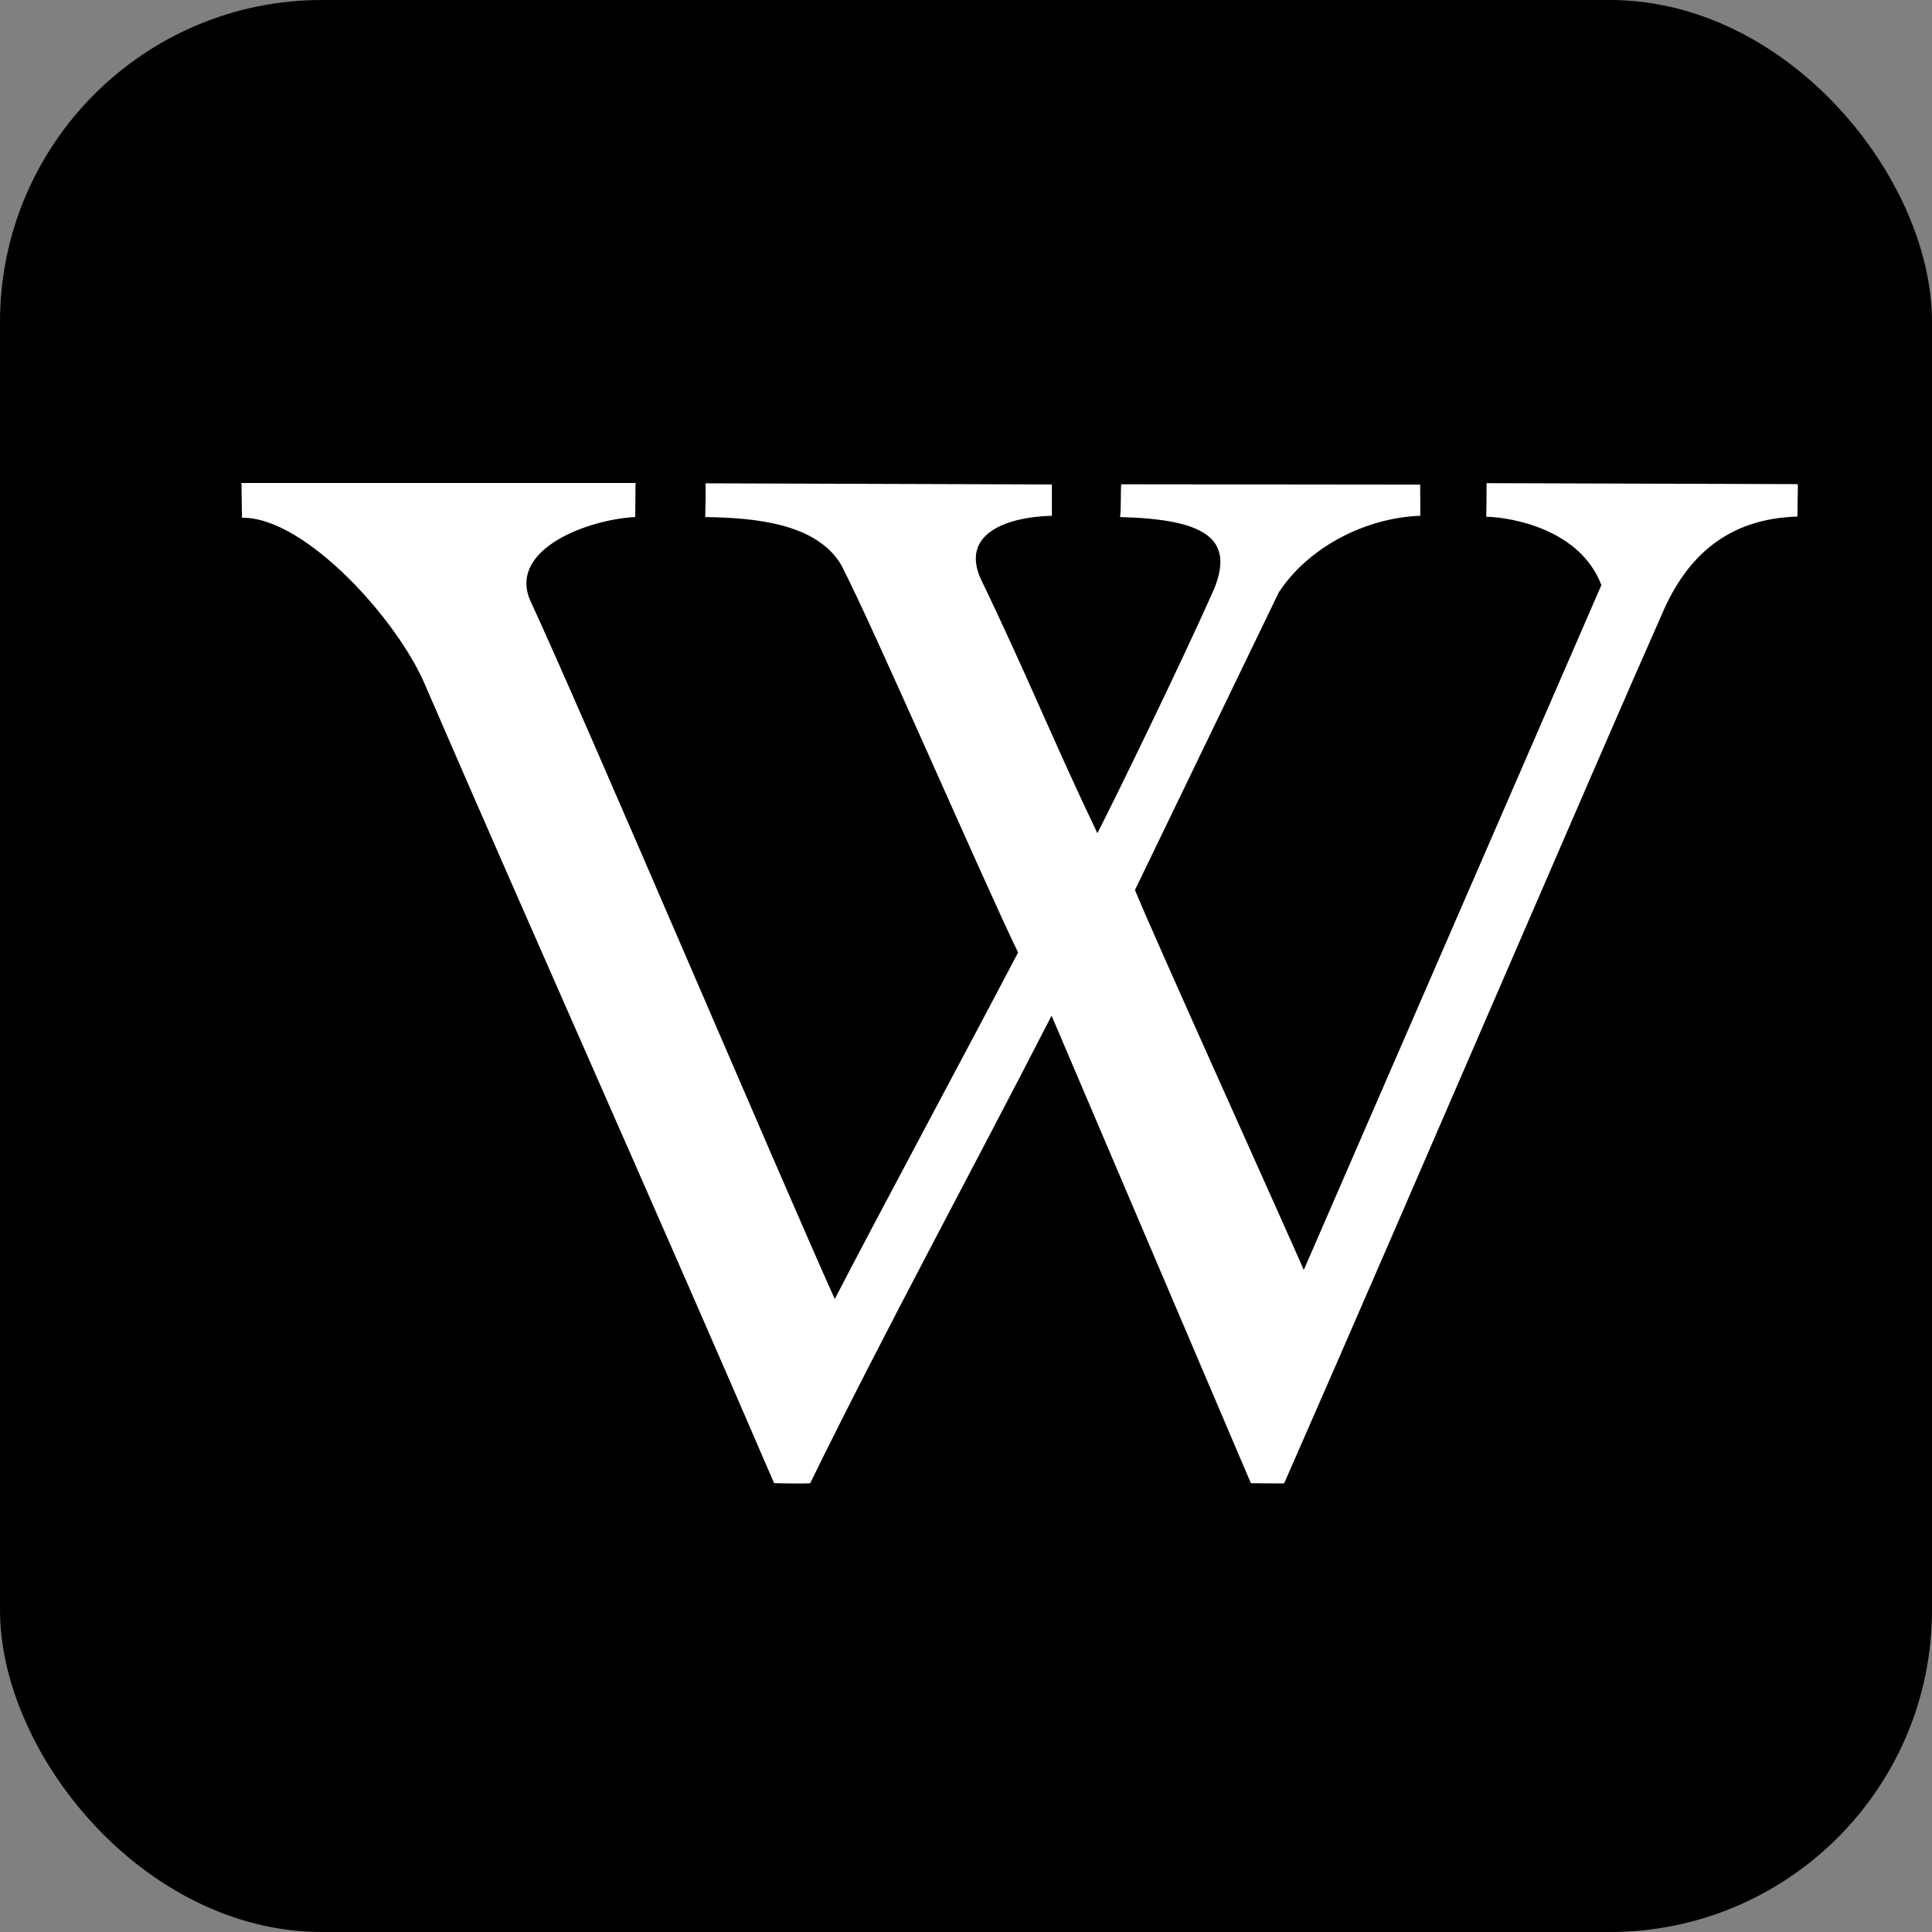 <svg width="24" height="24" viewBox="0 0 24 24" fill="none" xmlns="http://www.w3.org/2000/svg">
<rect x="0" y="0" width="24" height="24" fill="#808080" stroke="none"/>
<rect width="24" height="24" rx="4" fill="black"/>
<path d="M22.328 6.014L18.467 6.002C18.467 6.142 18.465 6.309 18.463 6.419C18.791 6.427 19.631 6.58 19.893 7.268L16.196 15.776C16.015 15.353 14.294 11.545 14.099 11.056L15.886 7.358C16.255 6.796 16.962 6.432 17.644 6.407L17.642 6.02L13.928 6.016C13.92 6.114 13.928 6.32 13.914 6.423C14.961 6.45 15.336 6.684 15.085 7.309C14.671 8.247 13.801 10.026 13.632 10.35C13.101 9.243 12.761 8.39 12.184 7.193C11.933 6.639 12.485 6.423 13.067 6.407V6.018L8.765 6.004C8.769 6.187 8.761 6.289 8.761 6.423C9.36 6.432 10.138 6.495 10.449 7.016C10.862 7.814 12.233 10.983 12.647 11.832C12.118 12.845 10.832 15.239 10.37 16.137C9.712 14.679 7.269 8.931 6.581 7.447C6.324 6.814 7.317 6.45 7.891 6.423L7.895 6H3C3 6.128 3.006 6.336 3.006 6.431C3.799 6.423 4.959 7.722 5.29 8.53C6.719 11.832 8.192 15.117 9.615 18.422C9.615 18.427 10.059 18.433 10.065 18.424C10.994 16.527 12.081 14.533 13.063 12.617L15.539 18.425C15.539 18.425 15.95 18.429 15.952 18.427C17.522 14.852 19.874 9.365 20.643 7.634C20.957 6.894 21.479 6.442 22.328 6.417L22.334 6.031L22.328 6.014Z" fill="white"/>
</svg>
